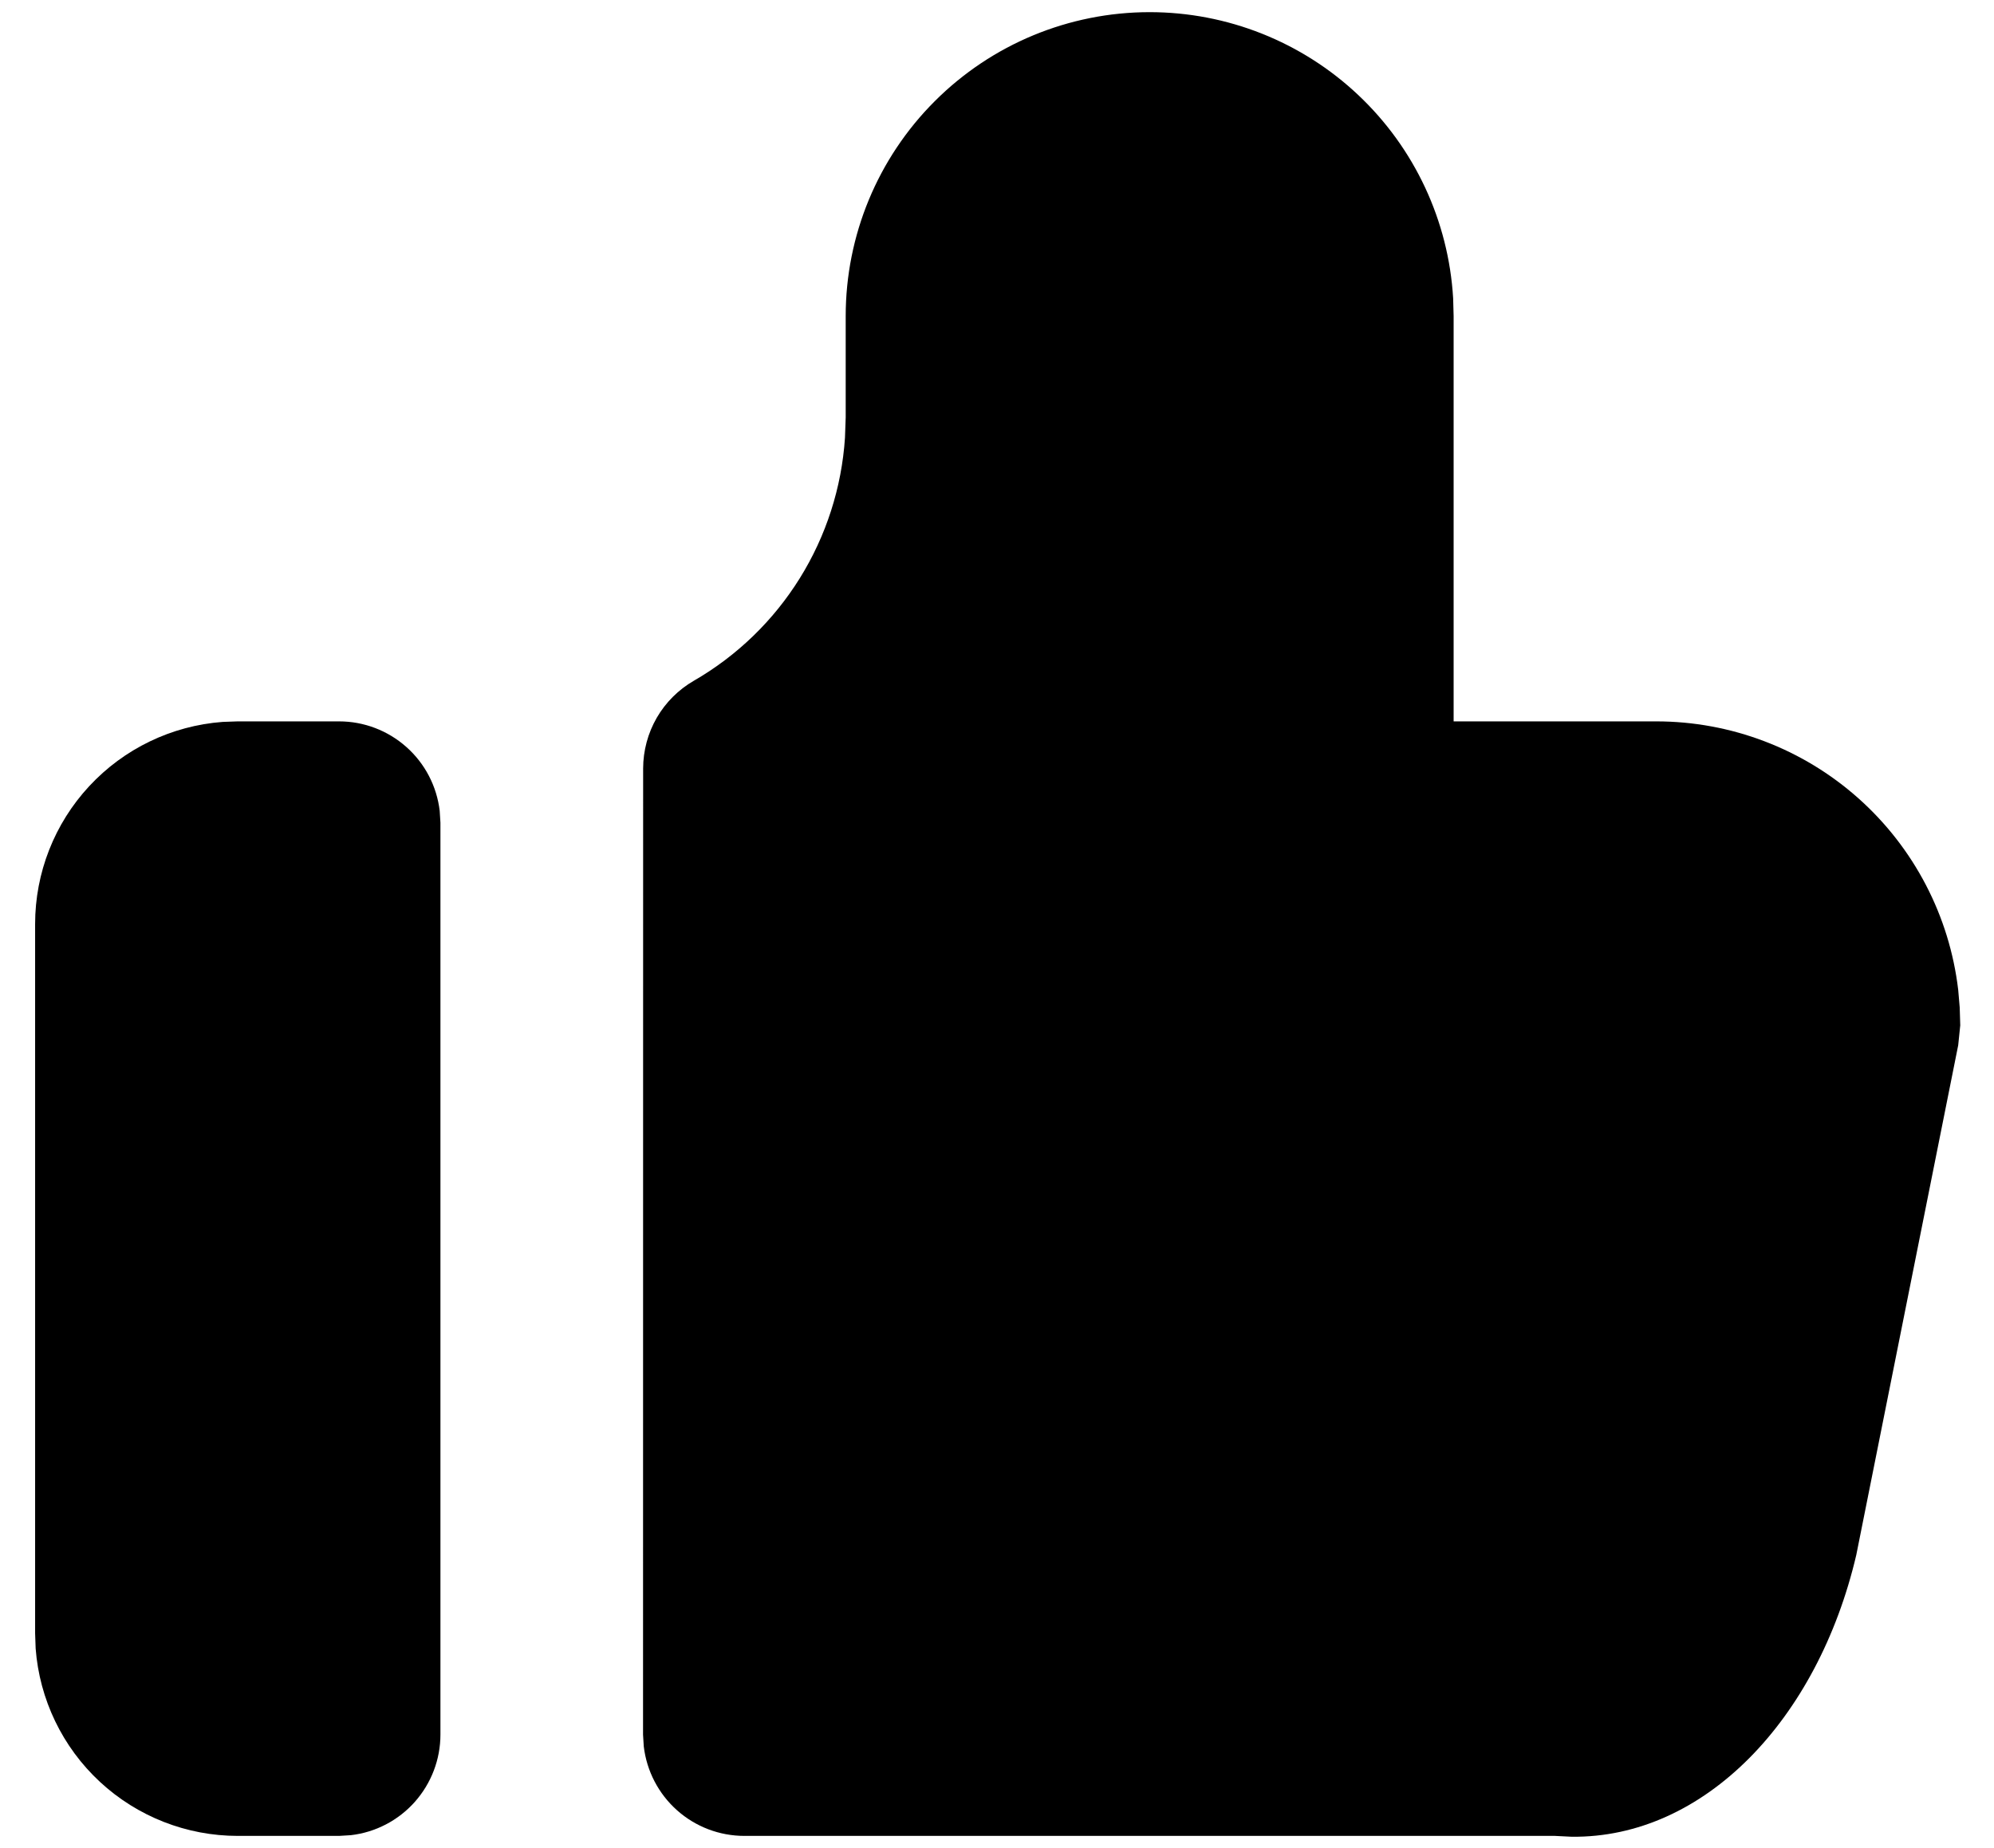 <svg width="41" height="38" viewBox="0 0 41 38" fill="none" xmlns="http://www.w3.org/2000/svg">
<path d="M23.639 0.25C25.233 0.25 26.767 0.859 27.927 1.953C29.087 3.046 29.785 4.542 29.879 6.133L29.889 6.5V14.833H34.056C35.587 14.833 37.066 15.395 38.21 16.413C39.354 17.431 40.085 18.833 40.264 20.354L40.295 20.717L40.306 21.083L40.264 21.492L38.168 31.975C37.374 35.362 35.039 37.8 32.314 37.767L31.972 37.75H15.306C14.795 37.75 14.303 37.563 13.922 37.224C13.54 36.884 13.297 36.417 13.237 35.91L13.222 35.667L13.224 15.8C13.225 15.435 13.321 15.076 13.504 14.759C13.687 14.443 13.95 14.181 14.266 13.998C15.155 13.485 15.903 12.761 16.445 11.89C16.987 11.019 17.306 10.028 17.374 9.004L17.389 8.583V6.5C17.389 4.842 18.047 3.253 19.22 2.081C20.392 0.908 21.981 0.25 23.639 0.25Z" fill="currentColor"/>
<path d="M6.972 14.833C7.483 14.833 7.975 15.021 8.356 15.36C8.738 15.699 8.981 16.166 9.041 16.673L9.056 16.917V35.667C9.056 36.177 8.868 36.669 8.529 37.051C8.19 37.432 7.723 37.676 7.216 37.735L6.972 37.75H4.889C3.838 37.75 2.825 37.353 2.055 36.639C1.284 35.924 0.812 34.944 0.733 33.896L0.722 33.583V19C0.722 17.949 1.119 16.936 1.834 16.166C2.549 15.395 3.528 14.923 4.577 14.844L4.889 14.833H6.972Z" fill="currentColor"/>
</svg>
